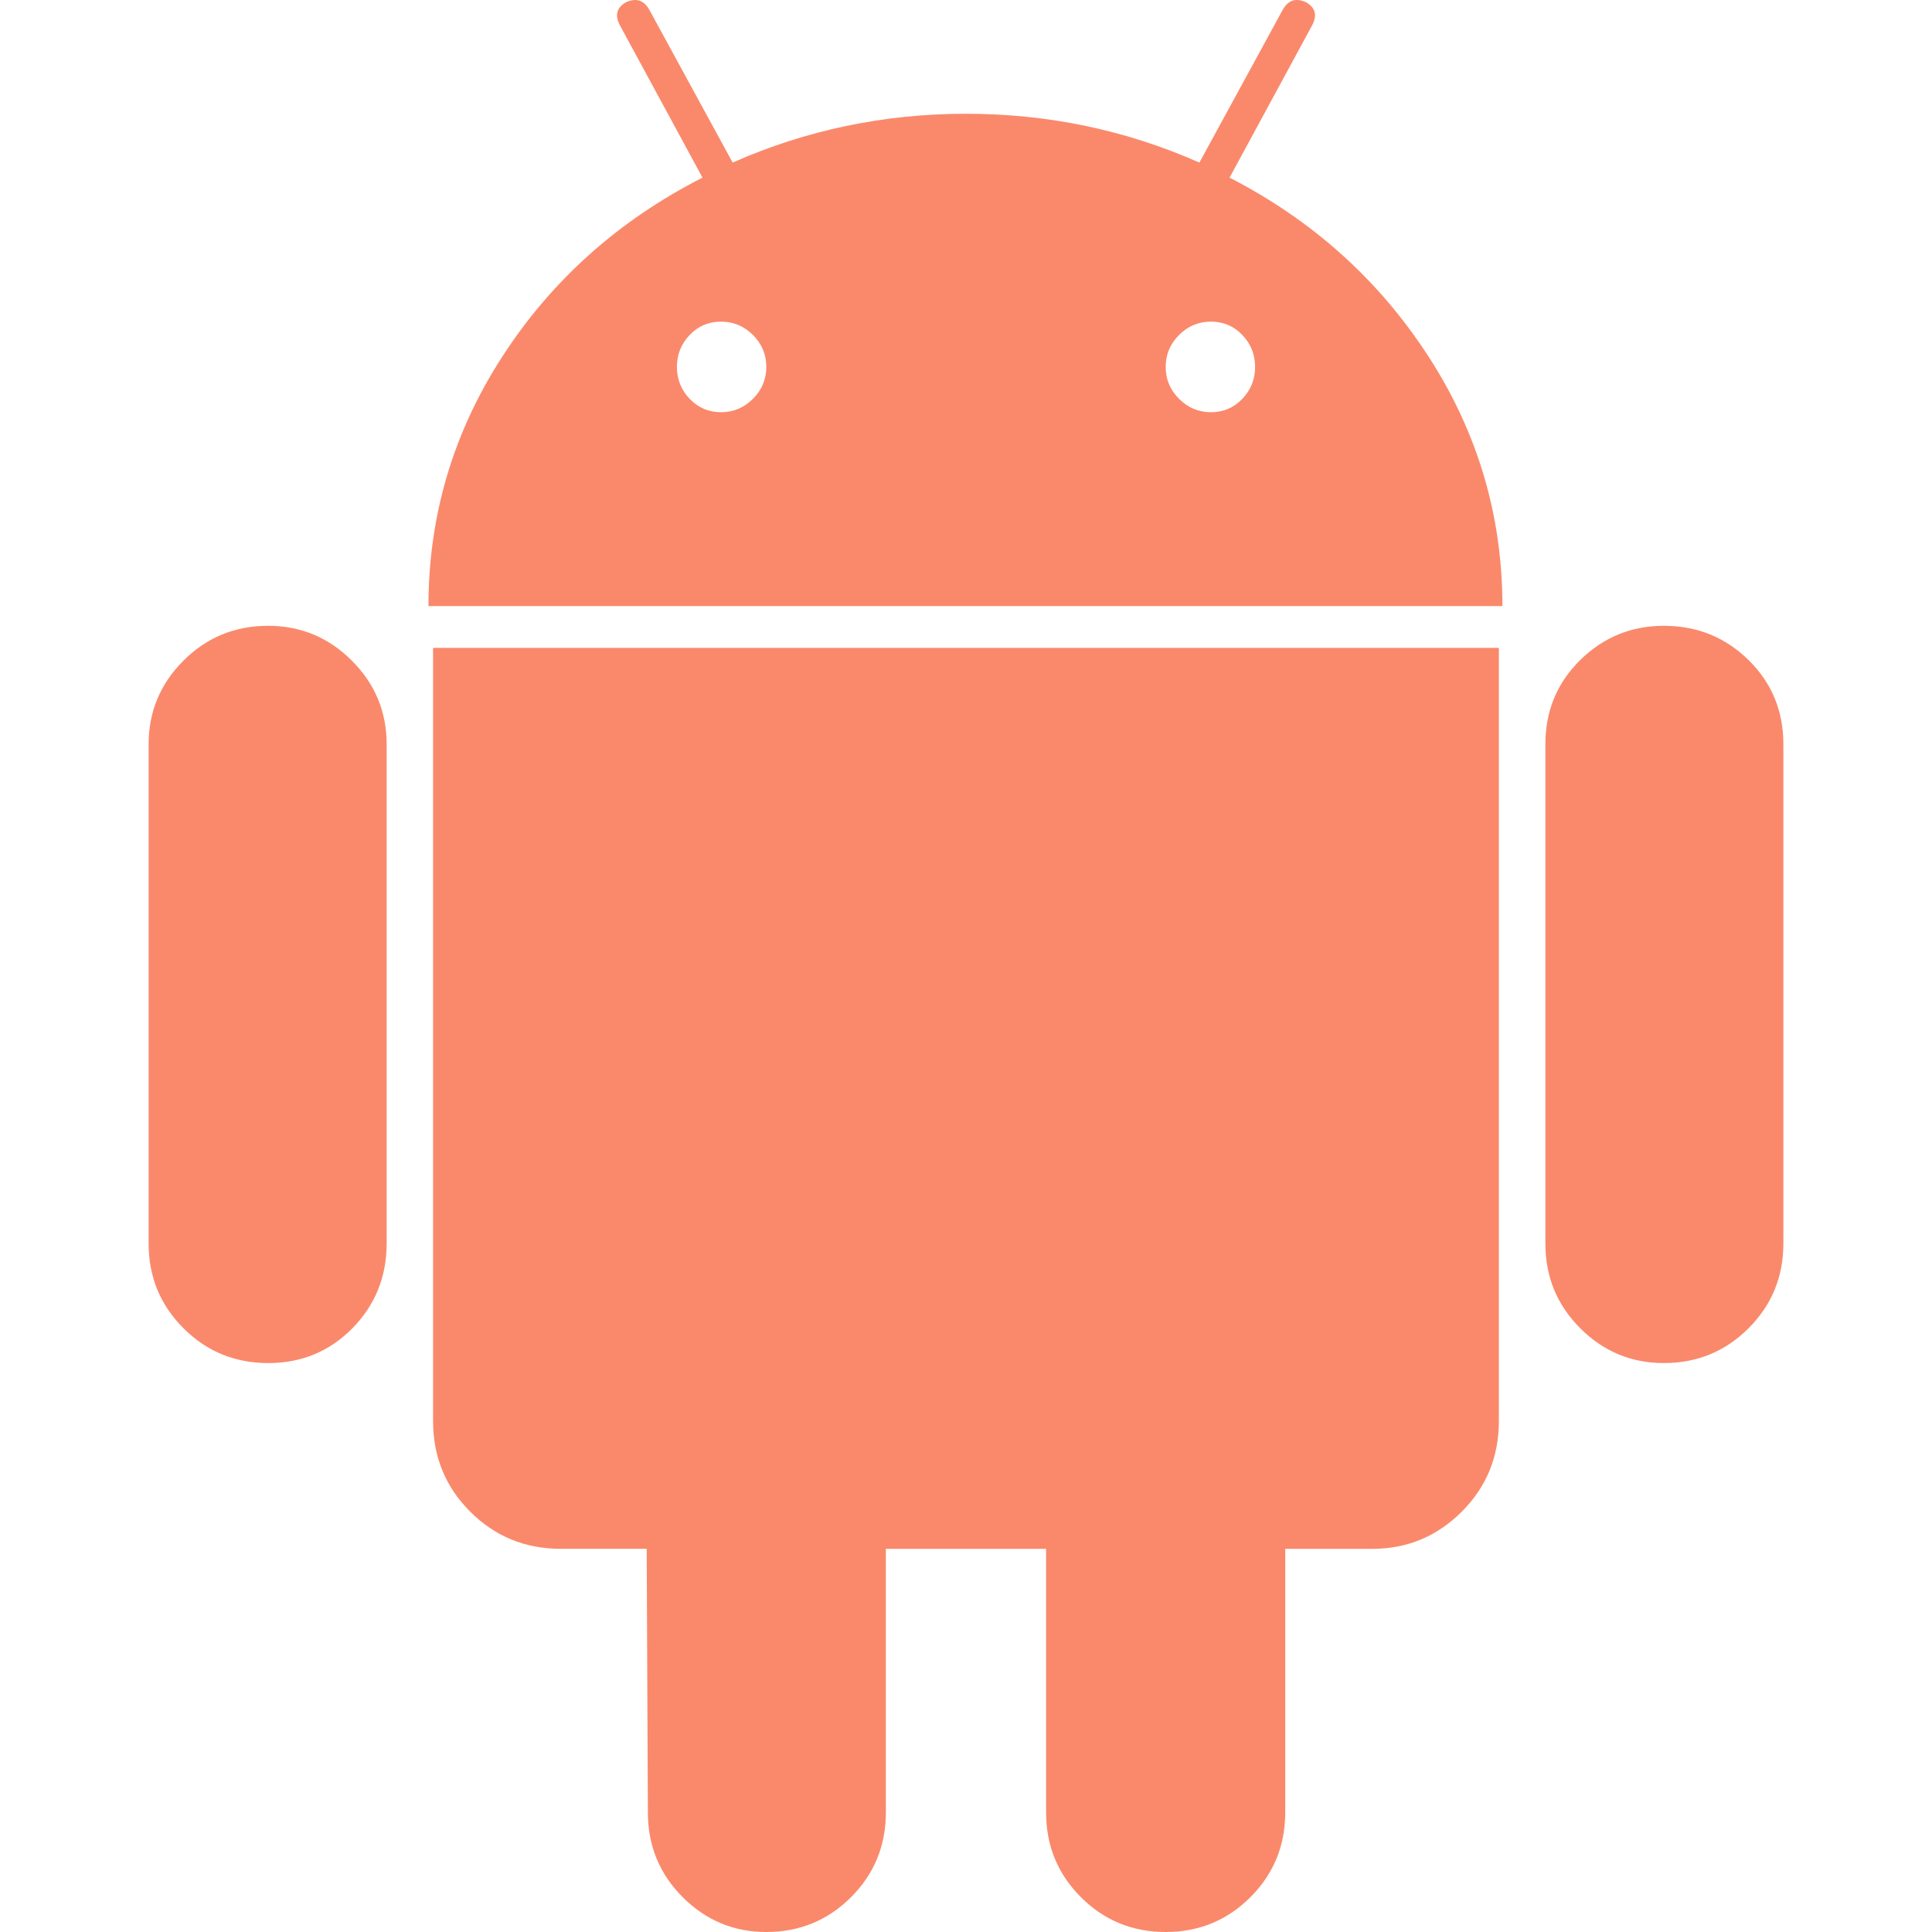 <svg fill='#fa896b' xmlns="http://www.w3.org/2000/svg" xmlns:xlink="http://www.w3.org/1999/xlink" viewBox="0 0 553.048 553.048" xml:space="preserve"><path d="M76.774,179.141c-9.529,0-17.614,3.323-24.26,9.969c-6.646,6.646-9.97,14.621-9.97,23.929v142.914 c0,9.541,3.323,17.619,9.97,24.266c6.646,6.646,14.731,9.97,24.26,9.97c9.522,0,17.558-3.323,24.101-9.97 c6.53-6.646,9.804-14.725,9.804-24.266V213.039c0-9.309-3.323-17.283-9.97-23.929C94.062,182.464,86.082,179.141,76.774,179.141z"></path><path d="M351.972,50.847L375.57,7.315c1.549-2.882,0.998-5.092-1.658-6.646c-2.883-1.34-5.098-0.661-6.646,1.989l-23.928,43.88 c-21.055-9.309-43.324-13.972-66.807-13.972c-23.488,0-45.759,4.664-66.806,13.972l-23.929-43.88 c-1.555-2.65-3.77-3.323-6.646-1.989c-2.662,1.561-3.213,3.764-1.658,6.646l23.599,43.532 c-23.929,12.203-42.987,29.198-57.167,51.022c-14.18,21.836-21.273,45.698-21.273,71.628h307.426 c0-25.924-7.094-49.787-21.273-71.628C394.623,80.045,375.675,63.05,351.972,50.847z M215.539,114.165 c-2.552,2.558-5.6,3.831-9.143,3.831c-3.55,0-6.536-1.273-8.972-3.831c-2.436-2.546-3.654-5.582-3.654-9.137 c0-3.543,1.218-6.585,3.654-9.137c2.436-2.546,5.429-3.819,8.972-3.819s6.591,1.273,9.143,3.819 c2.546,2.558,3.825,5.594,3.825,9.137C219.357,108.577,218.079,111.619,215.539,114.165z M355.625,114.165 c-2.441,2.558-5.434,3.831-8.971,3.831c-3.551,0-6.598-1.273-9.145-3.831c-2.551-2.546-3.824-5.582-3.824-9.137 c0-3.543,1.273-6.585,3.824-9.137c2.547-2.546,5.594-3.819,9.145-3.819c3.543,0,6.529,1.273,8.971,3.819 c2.438,2.558,3.654,5.594,3.654,9.137C359.279,108.577,358.062,111.619,355.625,114.165z"></path><path d="M123.971,406.804c0,10.202,3.543,18.838,10.63,25.925c7.093,7.087,15.729,10.63,25.924,10.63h24.596l0.337,75.454 c0,9.528,3.323,17.619,9.969,24.266s14.627,9.97,23.929,9.97c9.523,0,17.613-3.323,24.26-9.97s9.97-14.737,9.97-24.266v-75.447 h45.864v75.447c0,9.528,3.322,17.619,9.969,24.266s14.73,9.97,24.26,9.97c9.523,0,17.613-3.323,24.26-9.97 s9.969-14.737,9.969-24.266v-75.447h24.928c9.969,0,18.494-3.544,25.594-10.631c7.086-7.087,10.631-15.723,10.631-25.924V185.45 H123.971V406.804z"></path><path d="M476.275,179.141c-9.309,0-17.283,3.274-23.93,9.804c-6.646,6.542-9.969,14.578-9.969,24.094v142.914 c0,9.541,3.322,17.619,9.969,24.266s14.627,9.97,23.93,9.97c9.523,0,17.613-3.323,24.26-9.97s9.969-14.725,9.969-24.266V213.039 c0-9.517-3.322-17.552-9.969-24.094C493.888,182.415,485.798,179.141,476.275,179.141z"></path></svg>